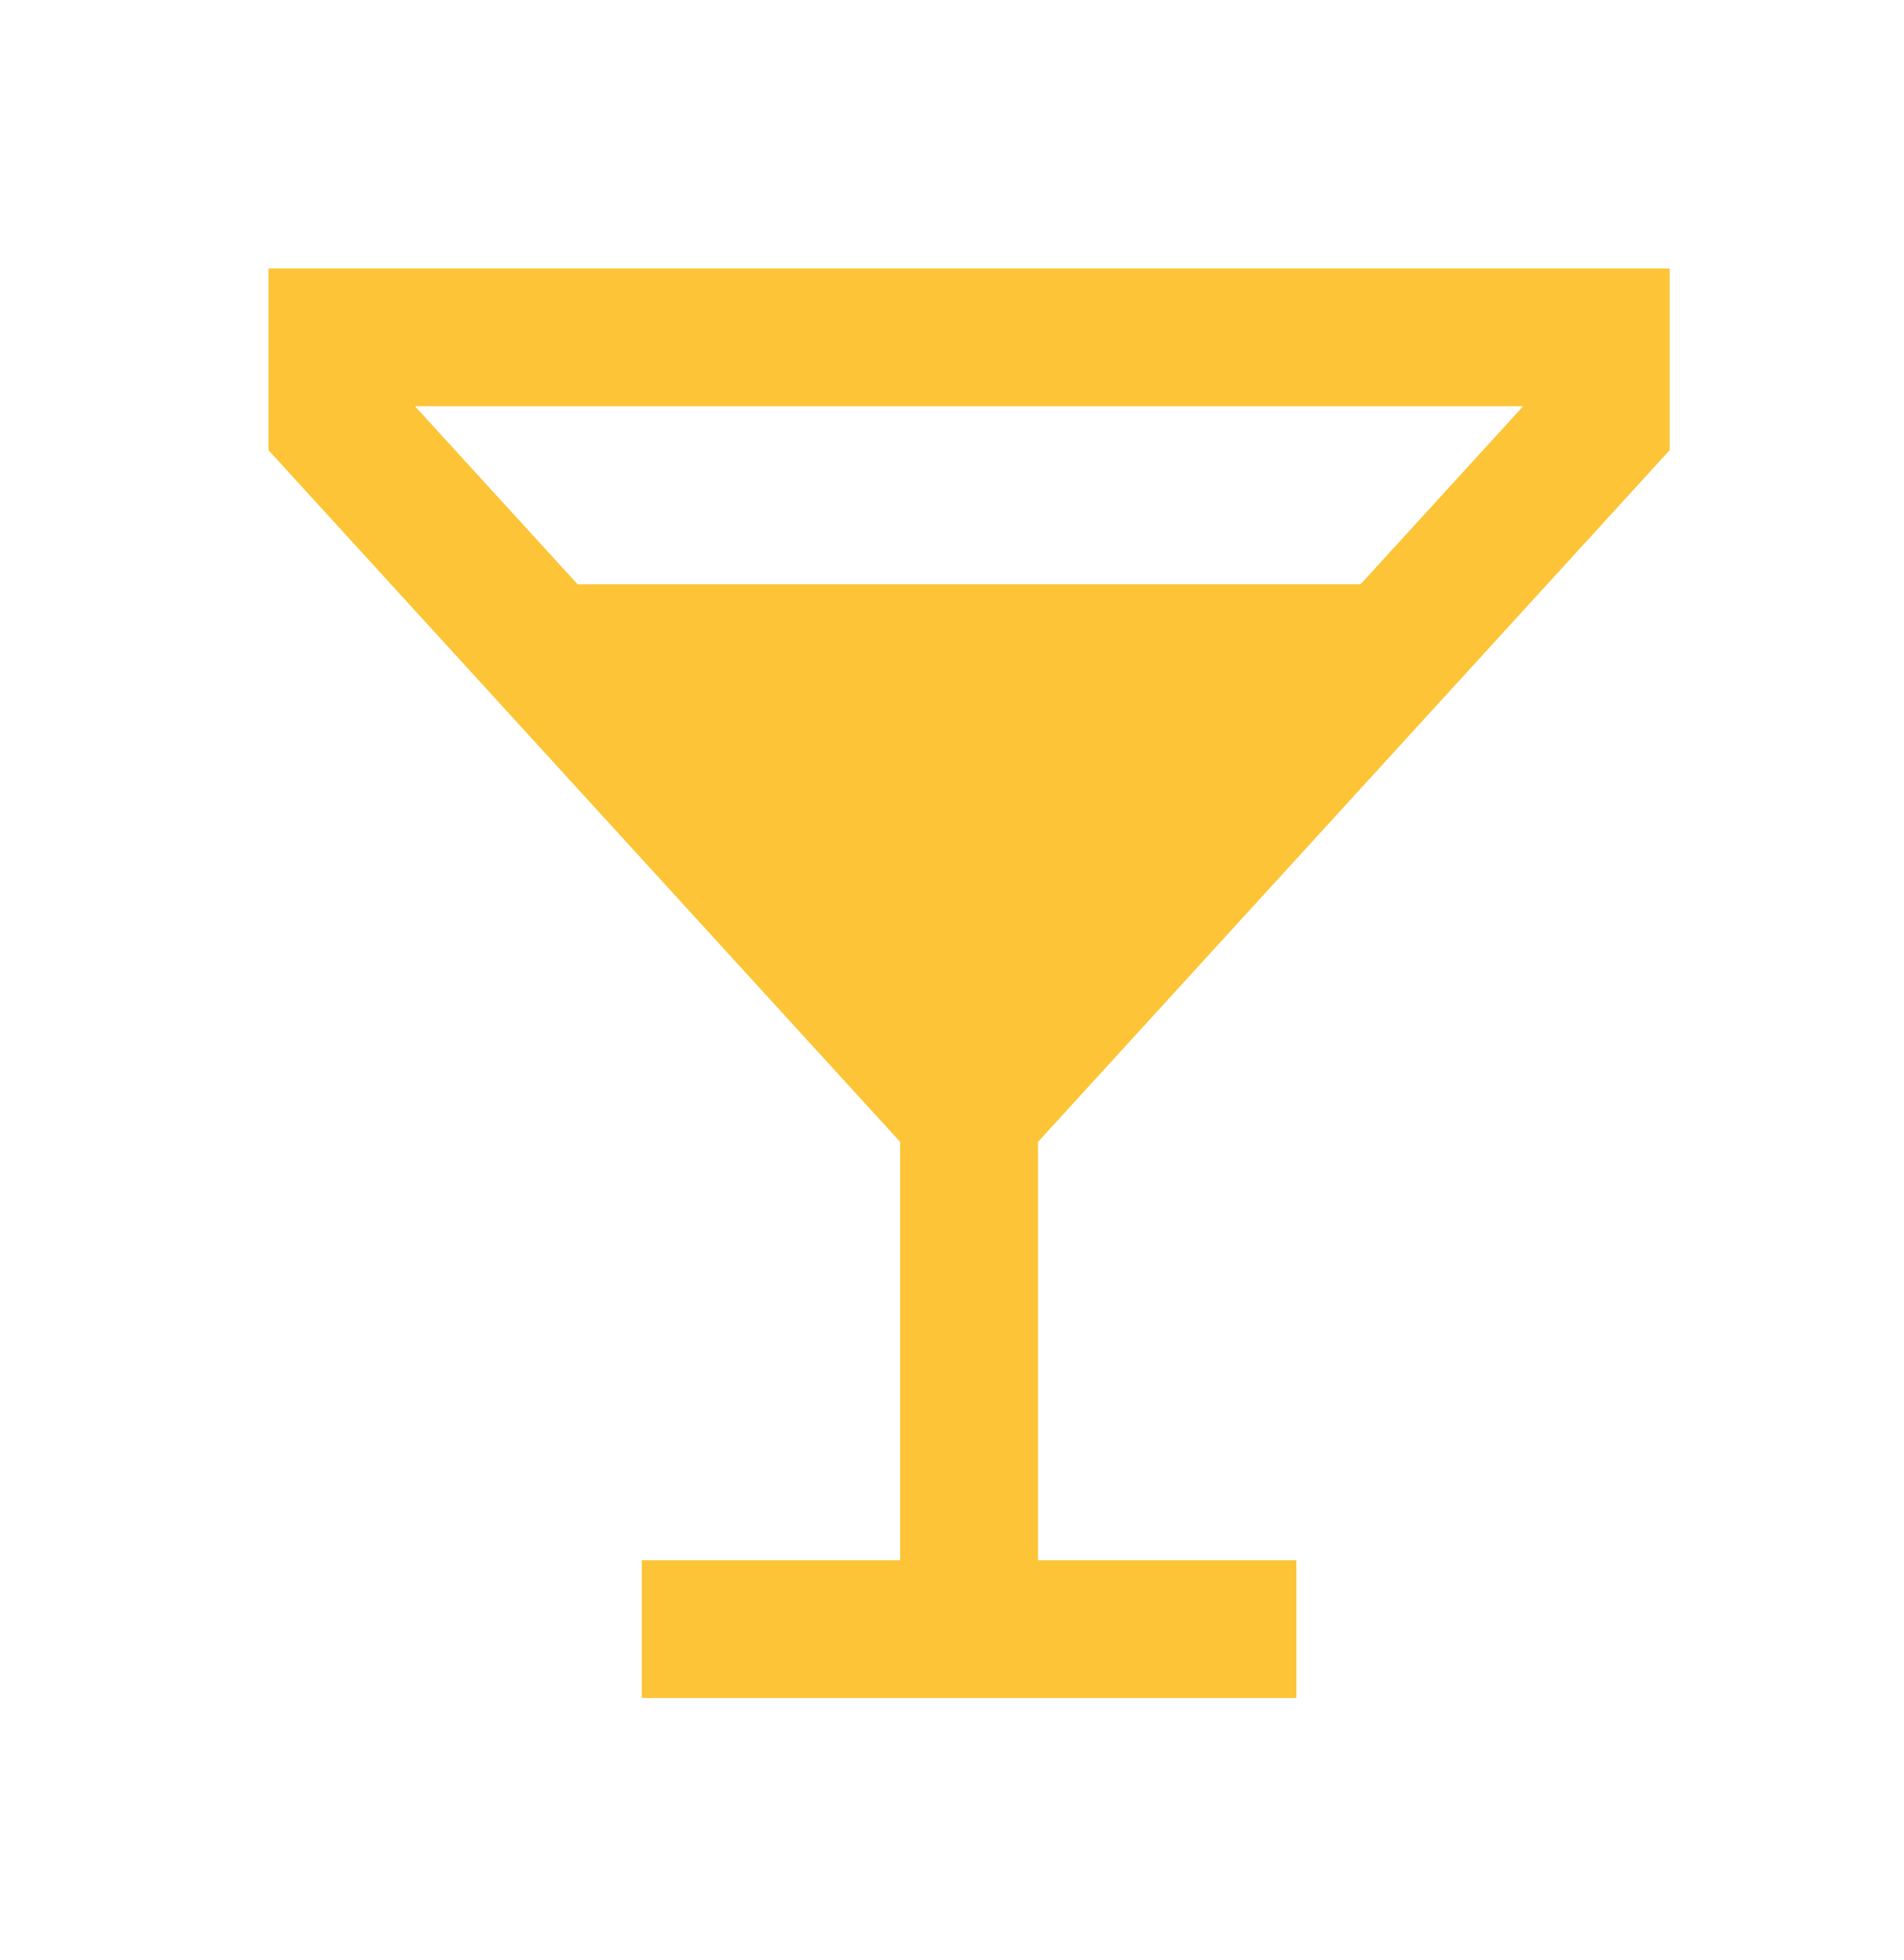 <svg width="34" height="35" viewBox="0 0 34 35" fill="none" xmlns="http://www.w3.org/2000/svg">
<g filter="url(#filter0_d_23_2849)">
<path d="M16.177 16.355V23.97H11.665H11.563V24.072V26.123V26.225H11.665H22.945H23.047V26.123V24.072V23.97H22.945H18.433V16.355L29.686 4.03L29.713 4.001V3.961V1V0.897H29.61H5H4.897V1V3.961V4.001L4.924 4.03L16.177 16.355ZM7.178 3.153H27.432L24.342 6.537H10.268L7.178 3.153ZM12.328 8.793H22.282L17.32 14.228H17.29L12.328 8.793Z" fill="#FCC436" stroke="#FCC436" stroke-width="0.205"/>
<path d="M17.305 17.407L10.201 8.178L24.409 8.178L17.305 17.407Z" fill="#FCC436"/>
</g>
<defs>
<filter id="filter0_d_23_2849" x="0.795" y="0.795" width="33.02" height="33.533" filterUnits="userSpaceOnUse" color-interpolation-filters="sRGB">
<feFlood flood-opacity="0" result="BackgroundImageFix"/>
<feColorMatrix in="SourceAlpha" type="matrix" values="0 0 0 0 0 0 0 0 0 0 0 0 0 0 0 0 0 0 127 0" result="hardAlpha"/>
<feOffset dy="4"/>
<feGaussianBlur stdDeviation="2"/>
<feComposite in2="hardAlpha" operator="out"/>
<feColorMatrix type="matrix" values="0 0 0 0 0 0 0 0 0 0 0 0 0 0 0 0 0 0 0.25 0"/>
<feBlend mode="normal" in2="BackgroundImageFix" result="effect1_dropShadow_23_2849"/>
<feBlend mode="normal" in="SourceGraphic" in2="effect1_dropShadow_23_2849" result="shape"/>
</filter>
</defs>
</svg>

